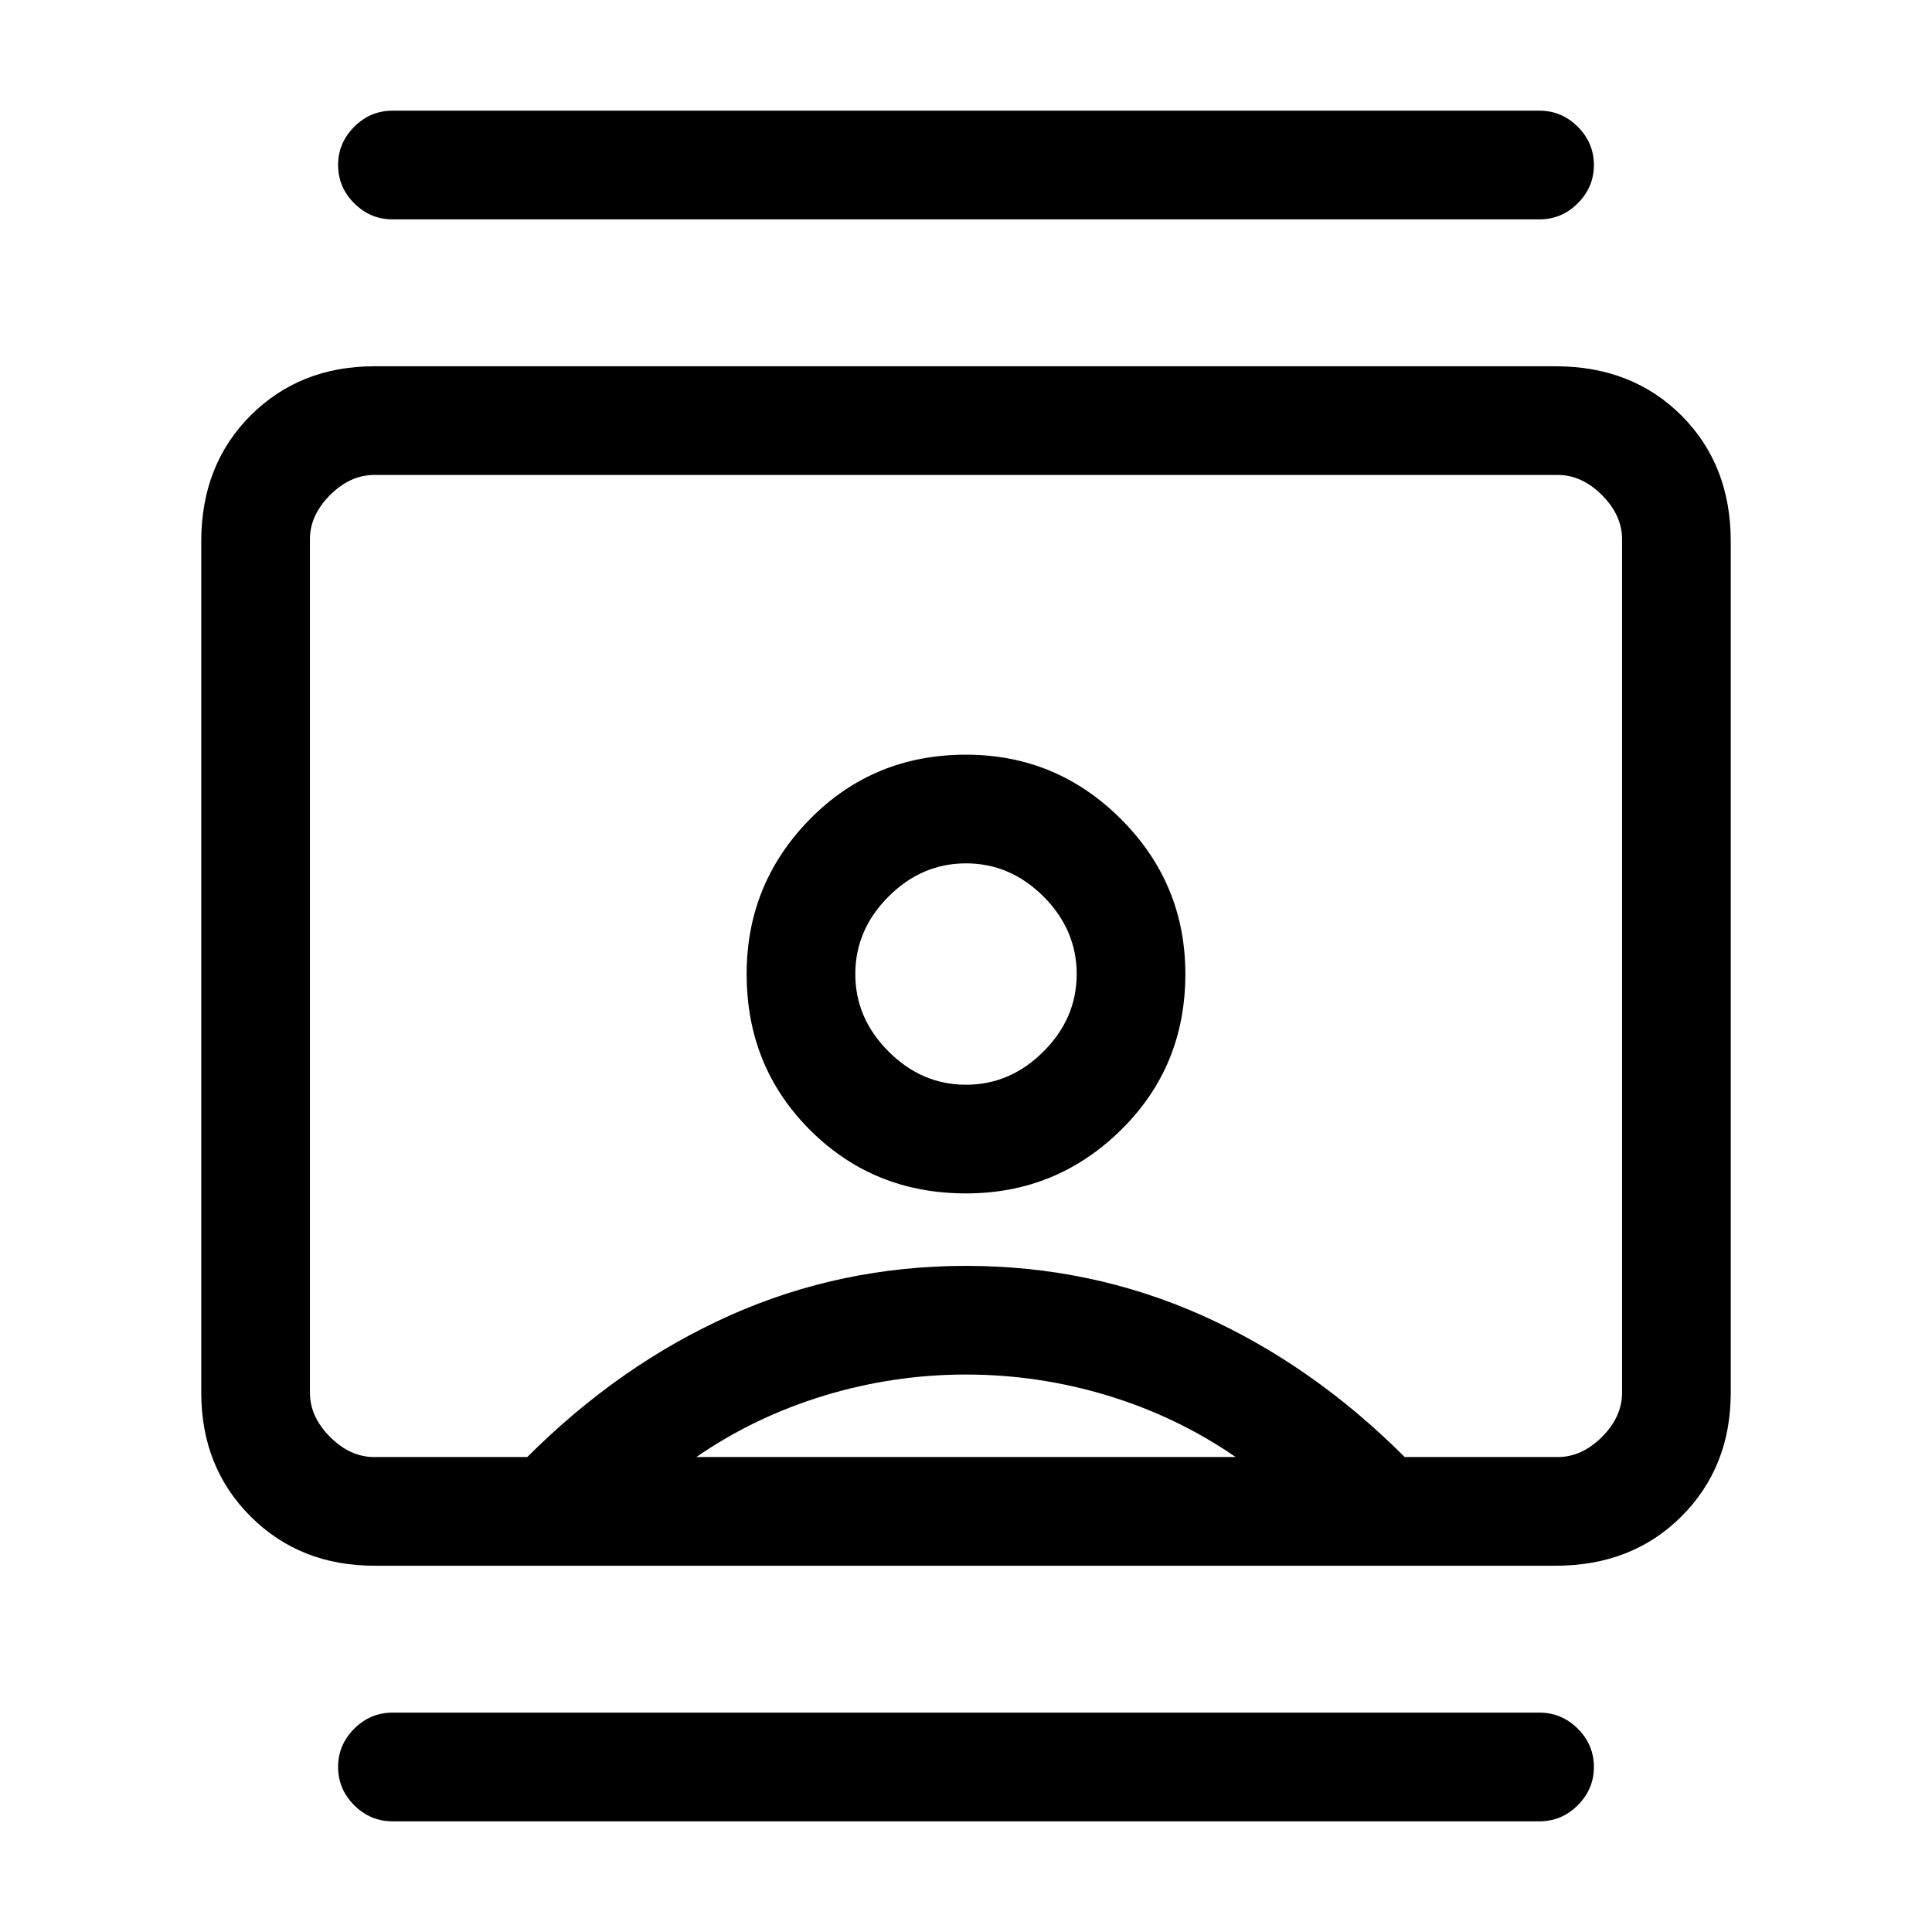 <svg xmlns="http://www.w3.org/2000/svg" height="24" width="24"><path d="M4.875 22.625q-.275 0-.475-.2-.2-.2-.2-.475 0-.275.2-.475.2-.2.475-.2h14.25q.275 0 .475.2.2.2.2.475 0 .275-.2.475-.2.2-.475.2Zm0-19.9q-.275 0-.475-.2-.2-.2-.2-.475 0-.275.2-.475.2-.2.475-.2h14.25q.275 0 .475.2.2.2.2.475 0 .275-.2.475-.2.2-.475.2ZM12 14.825q1.125 0 1.925-.788.8-.787.8-1.937 0-1.125-.8-1.925T12 9.375q-1.15 0-1.938.8-.787.8-.787 1.925 0 1.15.787 1.937.788.788 1.938.788ZM4.65 19.45q-.925 0-1.538-.613Q2.5 18.225 2.5 17.3V6.725q0-.95.612-1.563.613-.612 1.538-.612h14.675q.95 0 1.563.612.612.613.612 1.563V17.3q0 .925-.612 1.537-.613.613-1.563.613Zm1.9-1.35q1.15-1.15 2.525-1.763 1.375-.612 2.925-.612 1.55 0 2.925.612 1.375.613 2.525 1.763h1.9q.3 0 .55-.25.25-.25.25-.55V6.7q0-.3-.25-.55-.25-.25-.55-.25H4.65q-.3 0-.55.25-.25.25-.25.55v10.6q0 .3.25.55.25.25.55.25Zm2.1 0h6.7q-.725-.5-1.588-.763-.862-.262-1.762-.262t-1.762.262q-.863.263-1.588.763ZM12 13.475q-.55 0-.962-.413-.413-.412-.413-.962t.413-.963q.412-.412.962-.412t.963.412q.412.413.412.963t-.412.962q-.413.413-.963.413ZM12 12Z"/></svg>